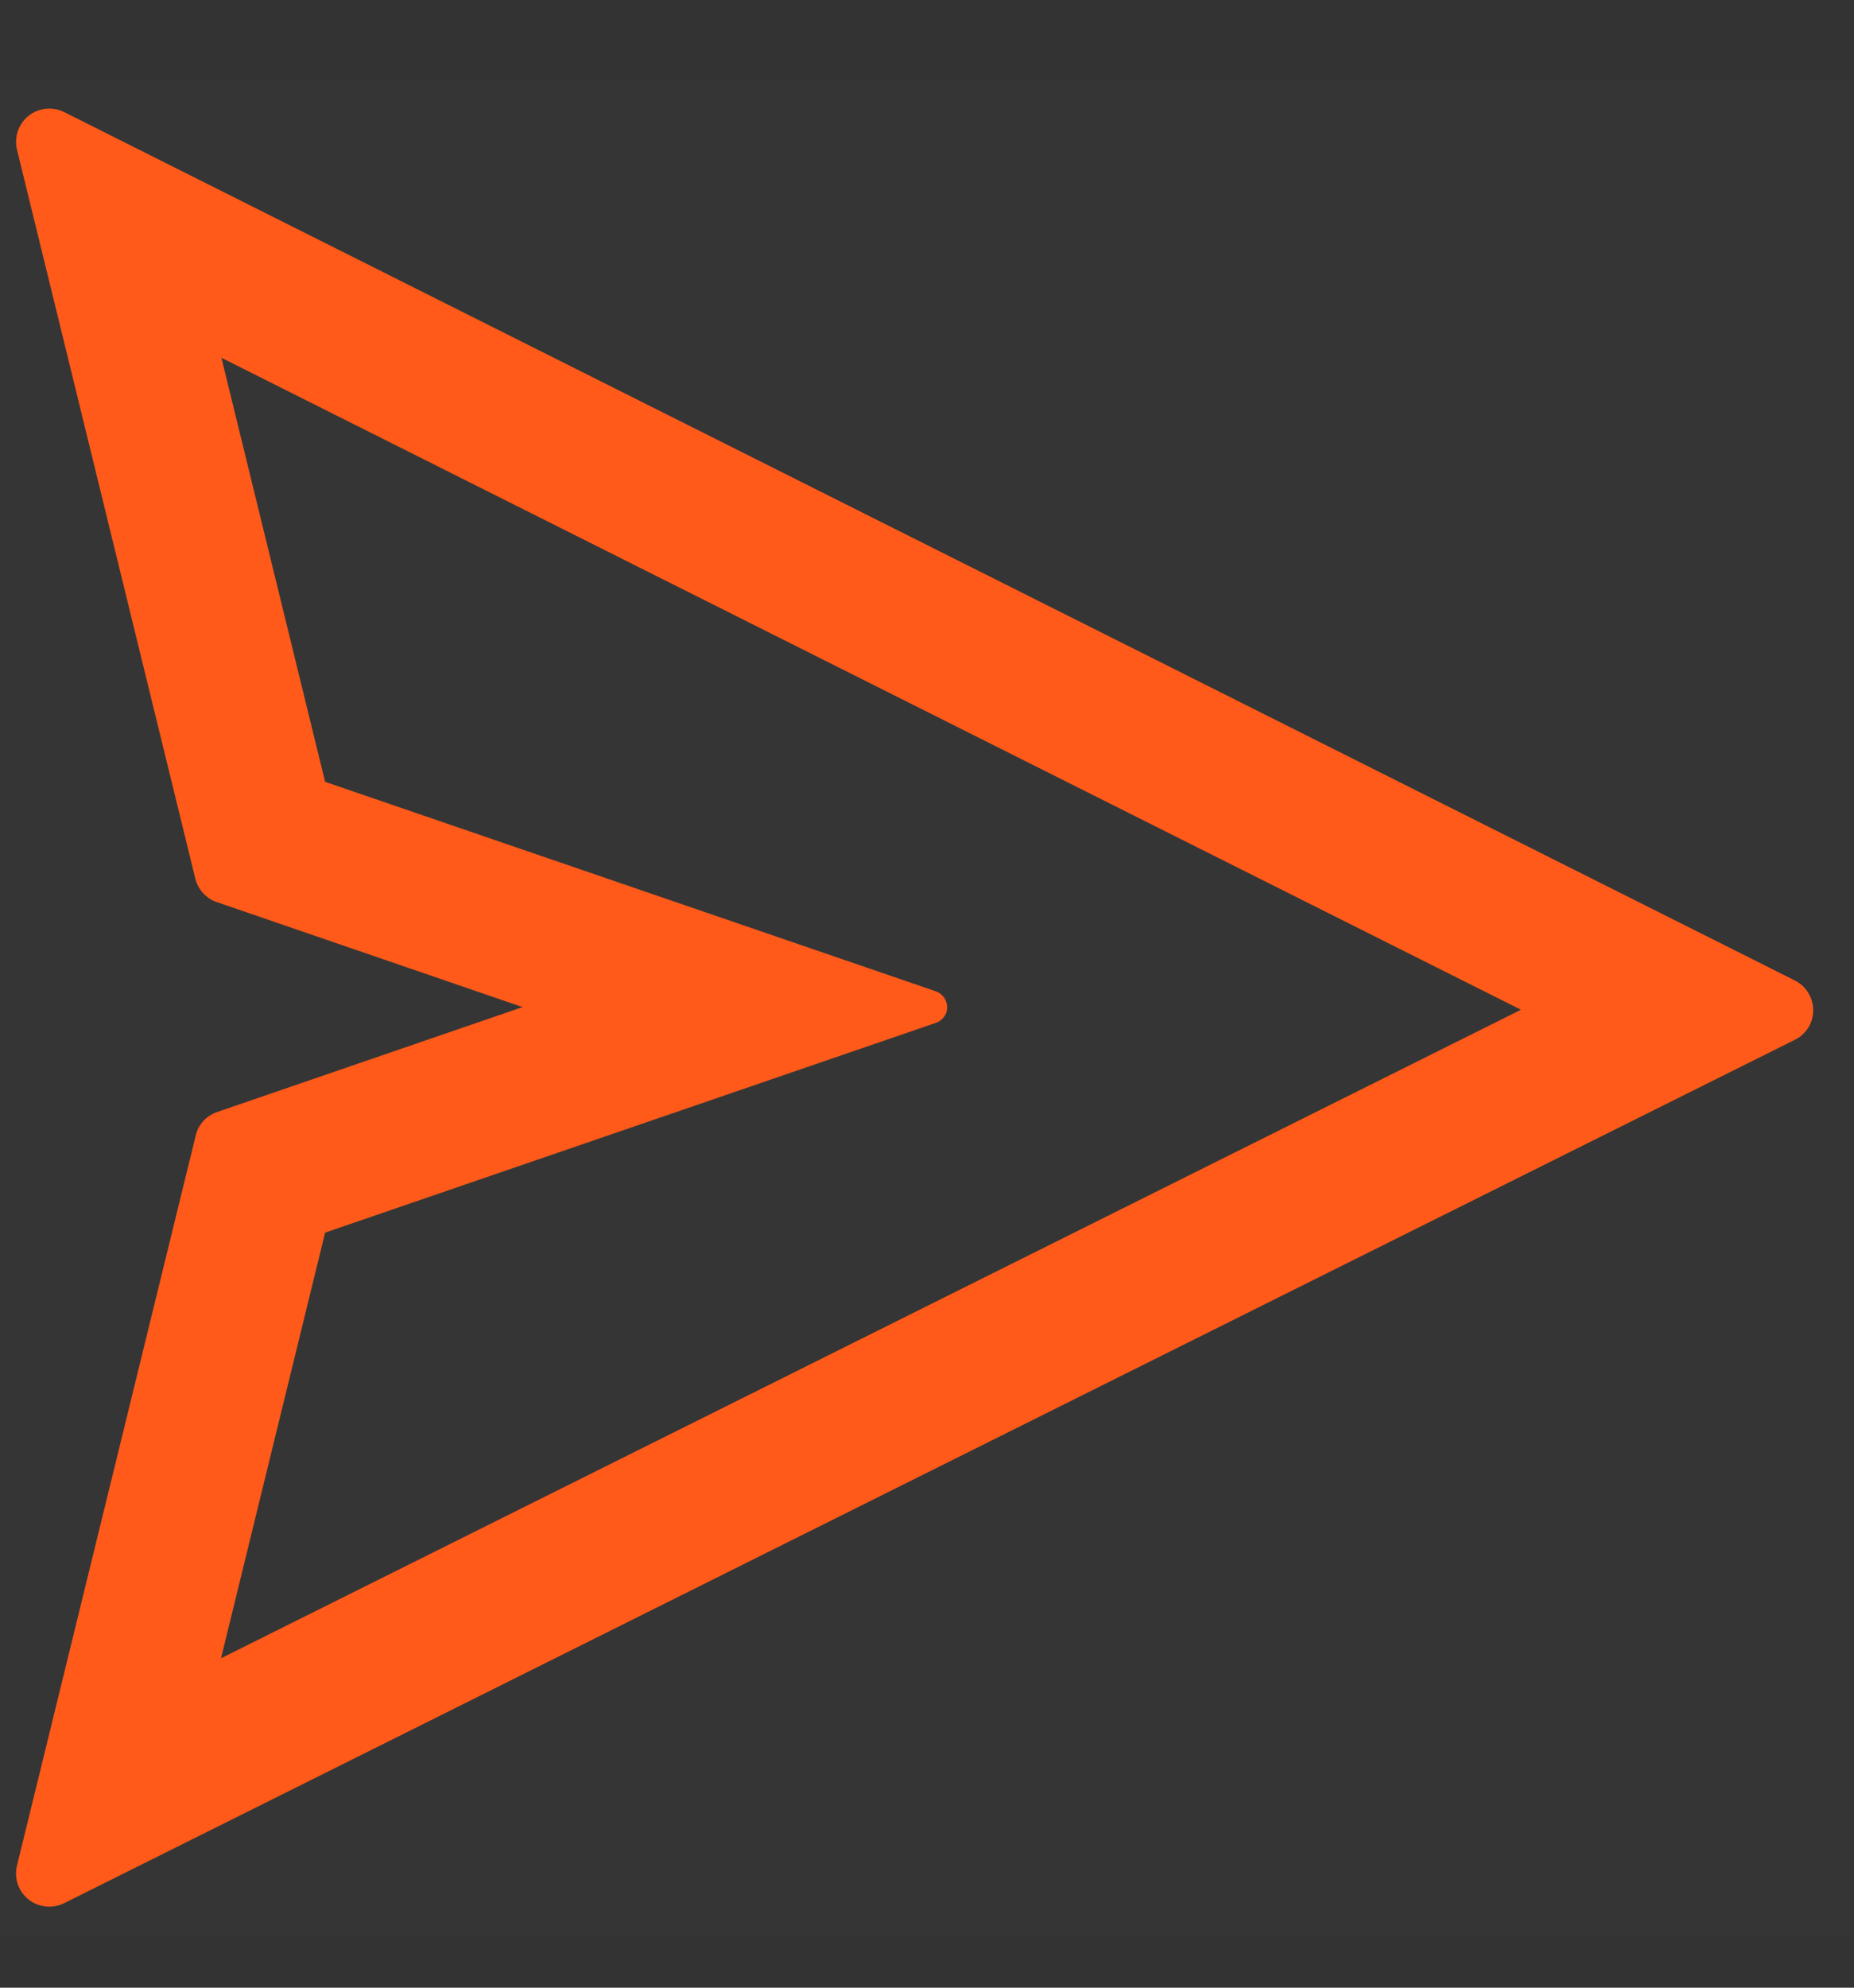 <!-- icon Arrow -->
<svg width="14" height="15" viewBox="0 0 14 15" fill="none" xmlns="http://www.w3.org/2000/svg">
    <rect x="0" y="0" width="14" height="15" fill="#333333" stroke="none"/>
    <g clip-path="url(#clip0_1305_2497)"><rect width="14" height="14" transform="translate(0 0.601)" fill="white" fill-opacity="0.01"/><g clip-path="url(#clip1_1305_2497)"><path d="M13.553 7.399L0.483 0.845C0.43 0.819 0.369 0.813 0.311 0.827C0.247 0.843 0.192 0.883 0.158 0.94C0.123 0.996 0.113 1.064 0.128 1.128L1.475 6.631C1.496 6.714 1.557 6.781 1.638 6.808L3.946 7.6L1.639 8.392C1.558 8.42 1.497 8.486 1.478 8.569L0.128 14.08C0.114 14.138 0.121 14.198 0.147 14.25C0.208 14.373 0.358 14.424 0.483 14.363L13.553 7.847C13.602 7.824 13.641 7.783 13.666 7.736C13.727 7.611 13.677 7.461 13.553 7.399ZM1.669 12.514L2.455 9.302L7.067 7.719C7.103 7.706 7.133 7.678 7.146 7.641C7.167 7.575 7.133 7.505 7.067 7.481L2.455 5.9L1.672 2.7L11.485 7.62L1.669 12.514Z" fill="#FF5A1A"/></g></g><defs><clipPath id="clip0_1305_2497"><rect width="14" height="14" fill="white" transform="translate(0 0.601)"/></clipPath><clipPath id="clip1_1305_2497"><rect width="14" height="14" fill="white" transform="translate(0 0.601)"/></clipPath></defs>
</svg>